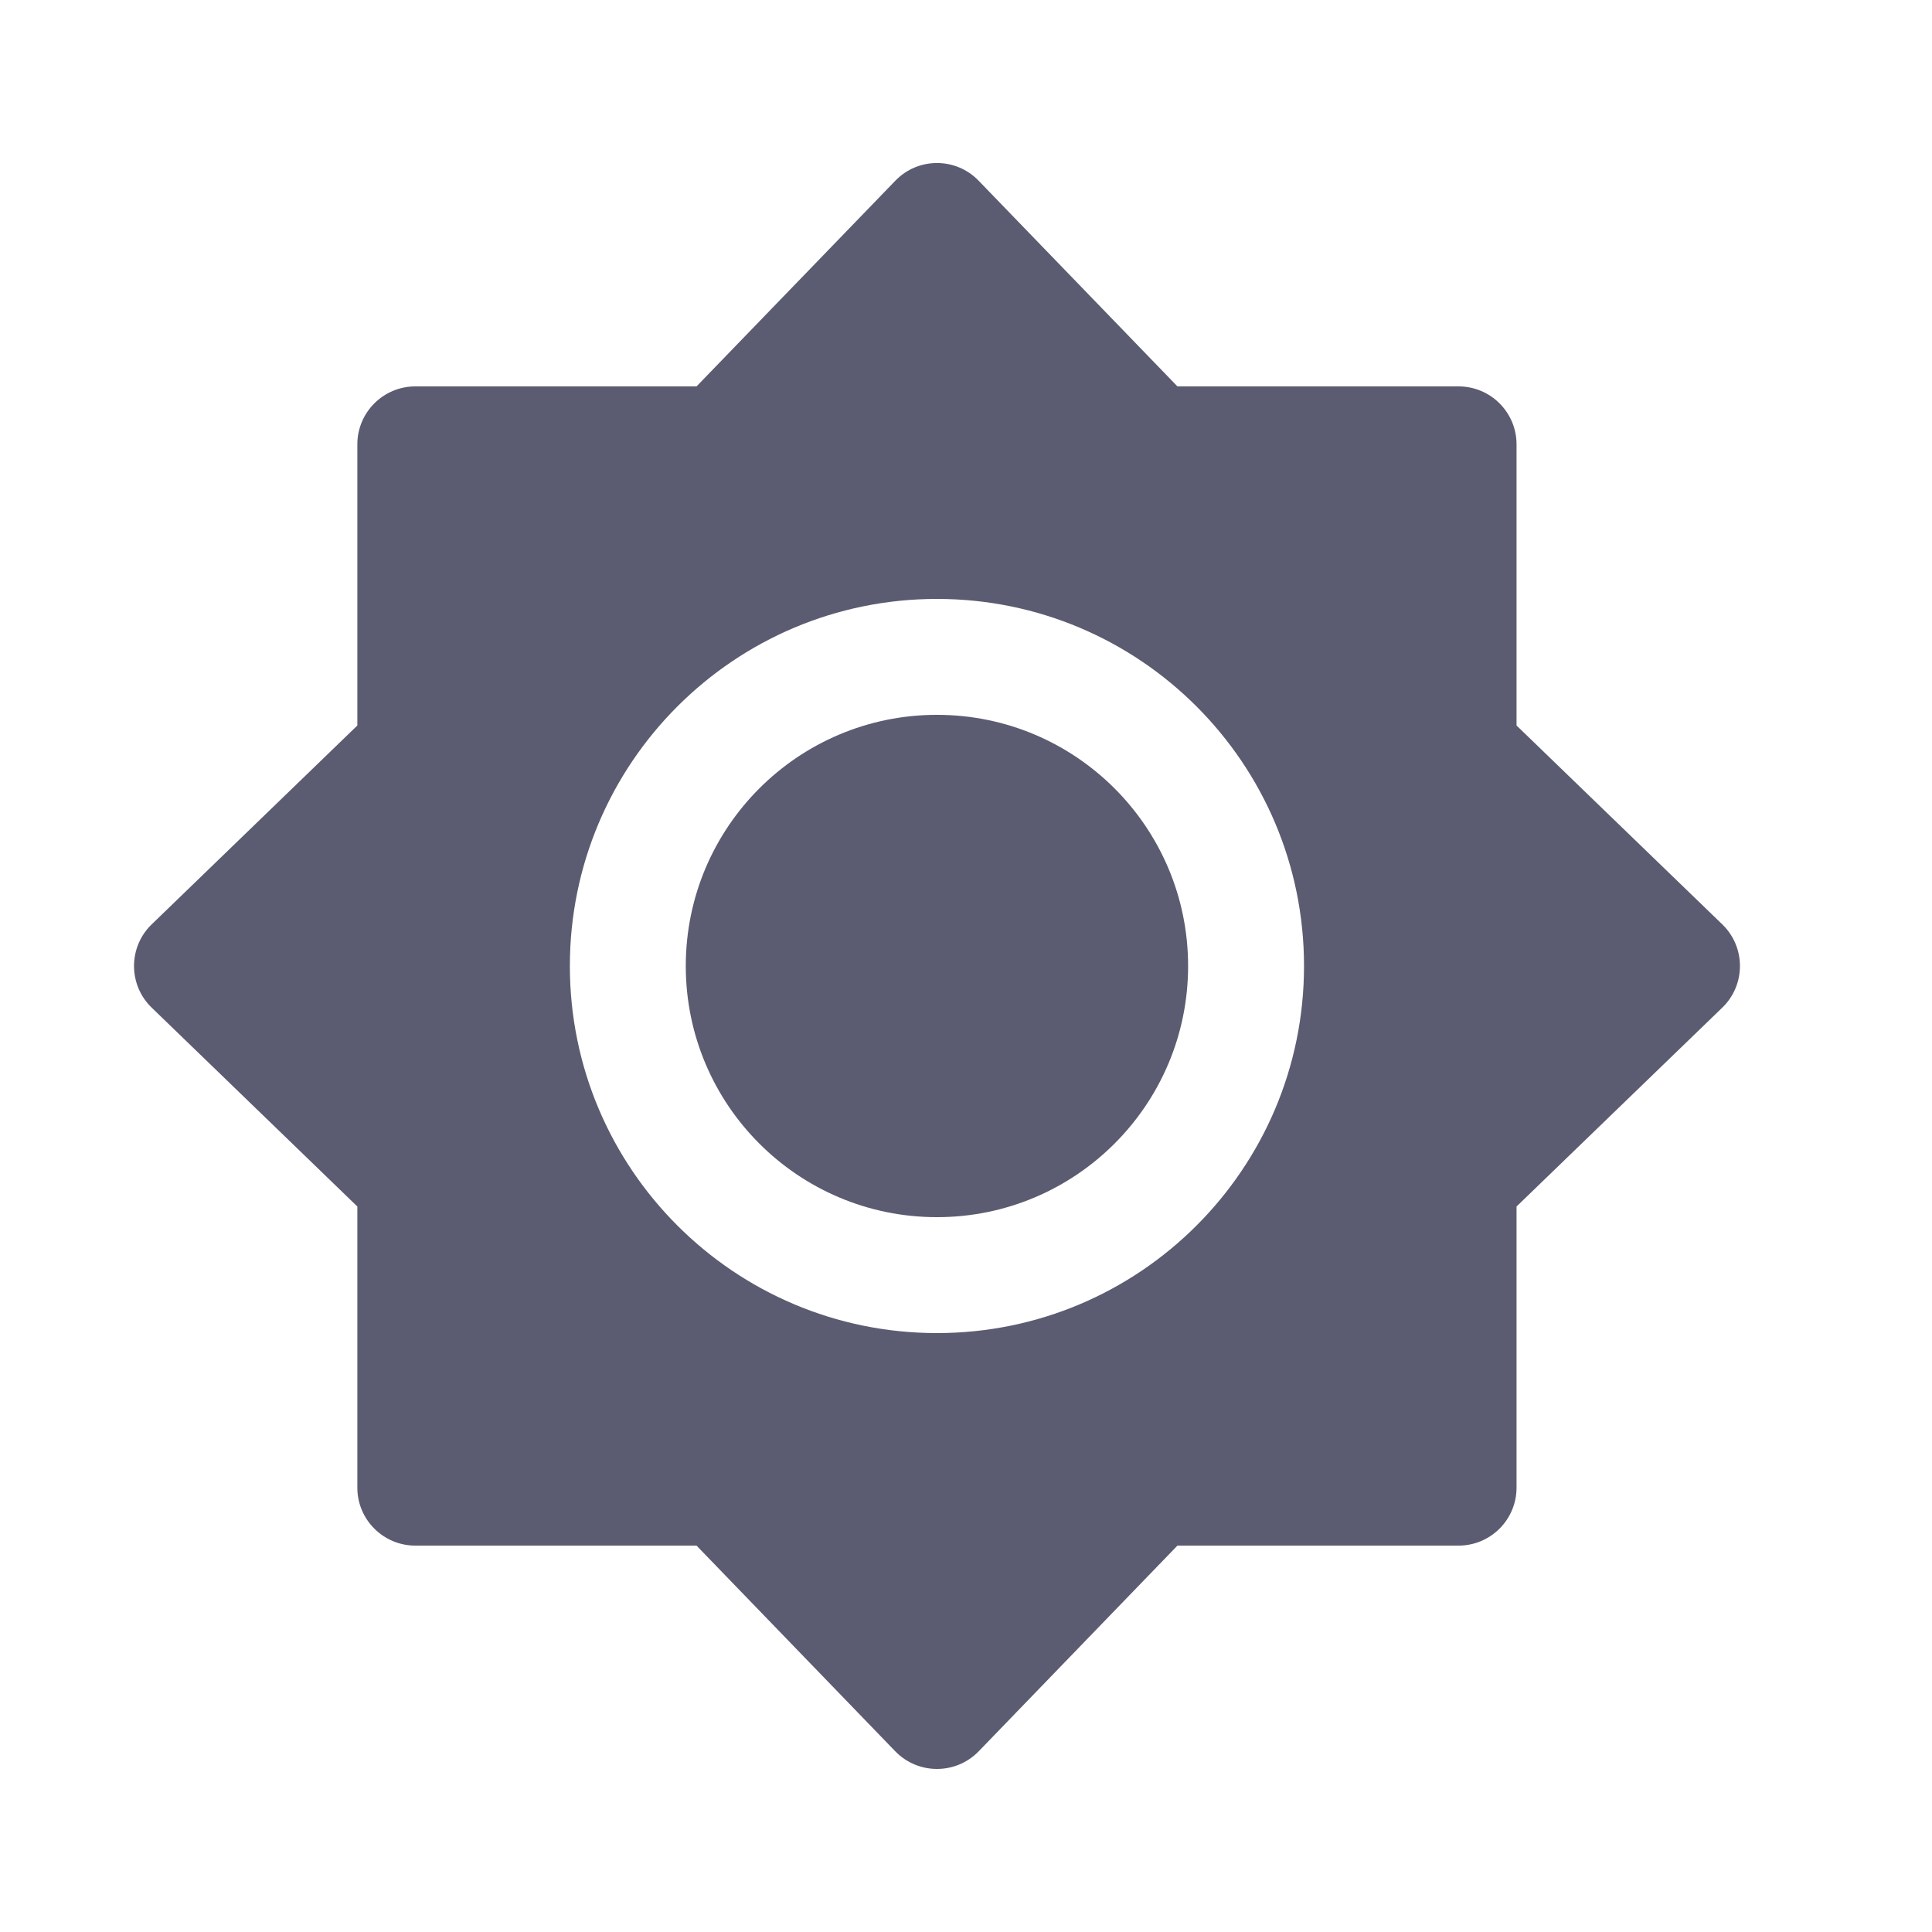 <svg width="25" height="25" viewBox="0 0 25 25" fill="none" xmlns="http://www.w3.org/2000/svg">
<path d="M8.874 12.5C8.874 10.705 10.329 9.25 12.124 9.25C13.919 9.25 15.374 10.705 15.374 12.5C15.374 14.295 13.919 15.75 12.124 15.75C10.329 15.75 8.874 14.295 8.874 12.5Z" fill="#5B5B71"/>
<path fill-rule="evenodd" clip-rule="evenodd" d="M11.585 2.339C11.88 2.033 12.369 2.033 12.664 2.339L15.236 5H18.874C19.288 5 19.624 5.336 19.624 5.75V9.388L22.286 11.961C22.591 12.255 22.591 12.745 22.286 13.039L19.624 15.612V19.25C19.624 19.664 19.288 20 18.874 20H15.236L12.664 22.662C12.369 22.966 11.88 22.966 11.585 22.662L9.013 20H5.374C4.96 20 4.624 19.664 4.624 19.25V15.612L1.963 13.039C1.658 12.745 1.658 12.255 1.963 11.961L4.624 9.388V5.75C4.624 5.336 4.96 5 5.374 5H9.013L11.585 2.339ZM12.124 7.75C9.501 7.75 7.374 9.877 7.374 12.5C7.374 15.123 9.501 17.25 12.124 17.25C14.748 17.25 16.874 15.123 16.874 12.5C16.874 9.877 14.748 7.75 12.124 7.75Z" fill="#5B5B71"/>
</svg>
